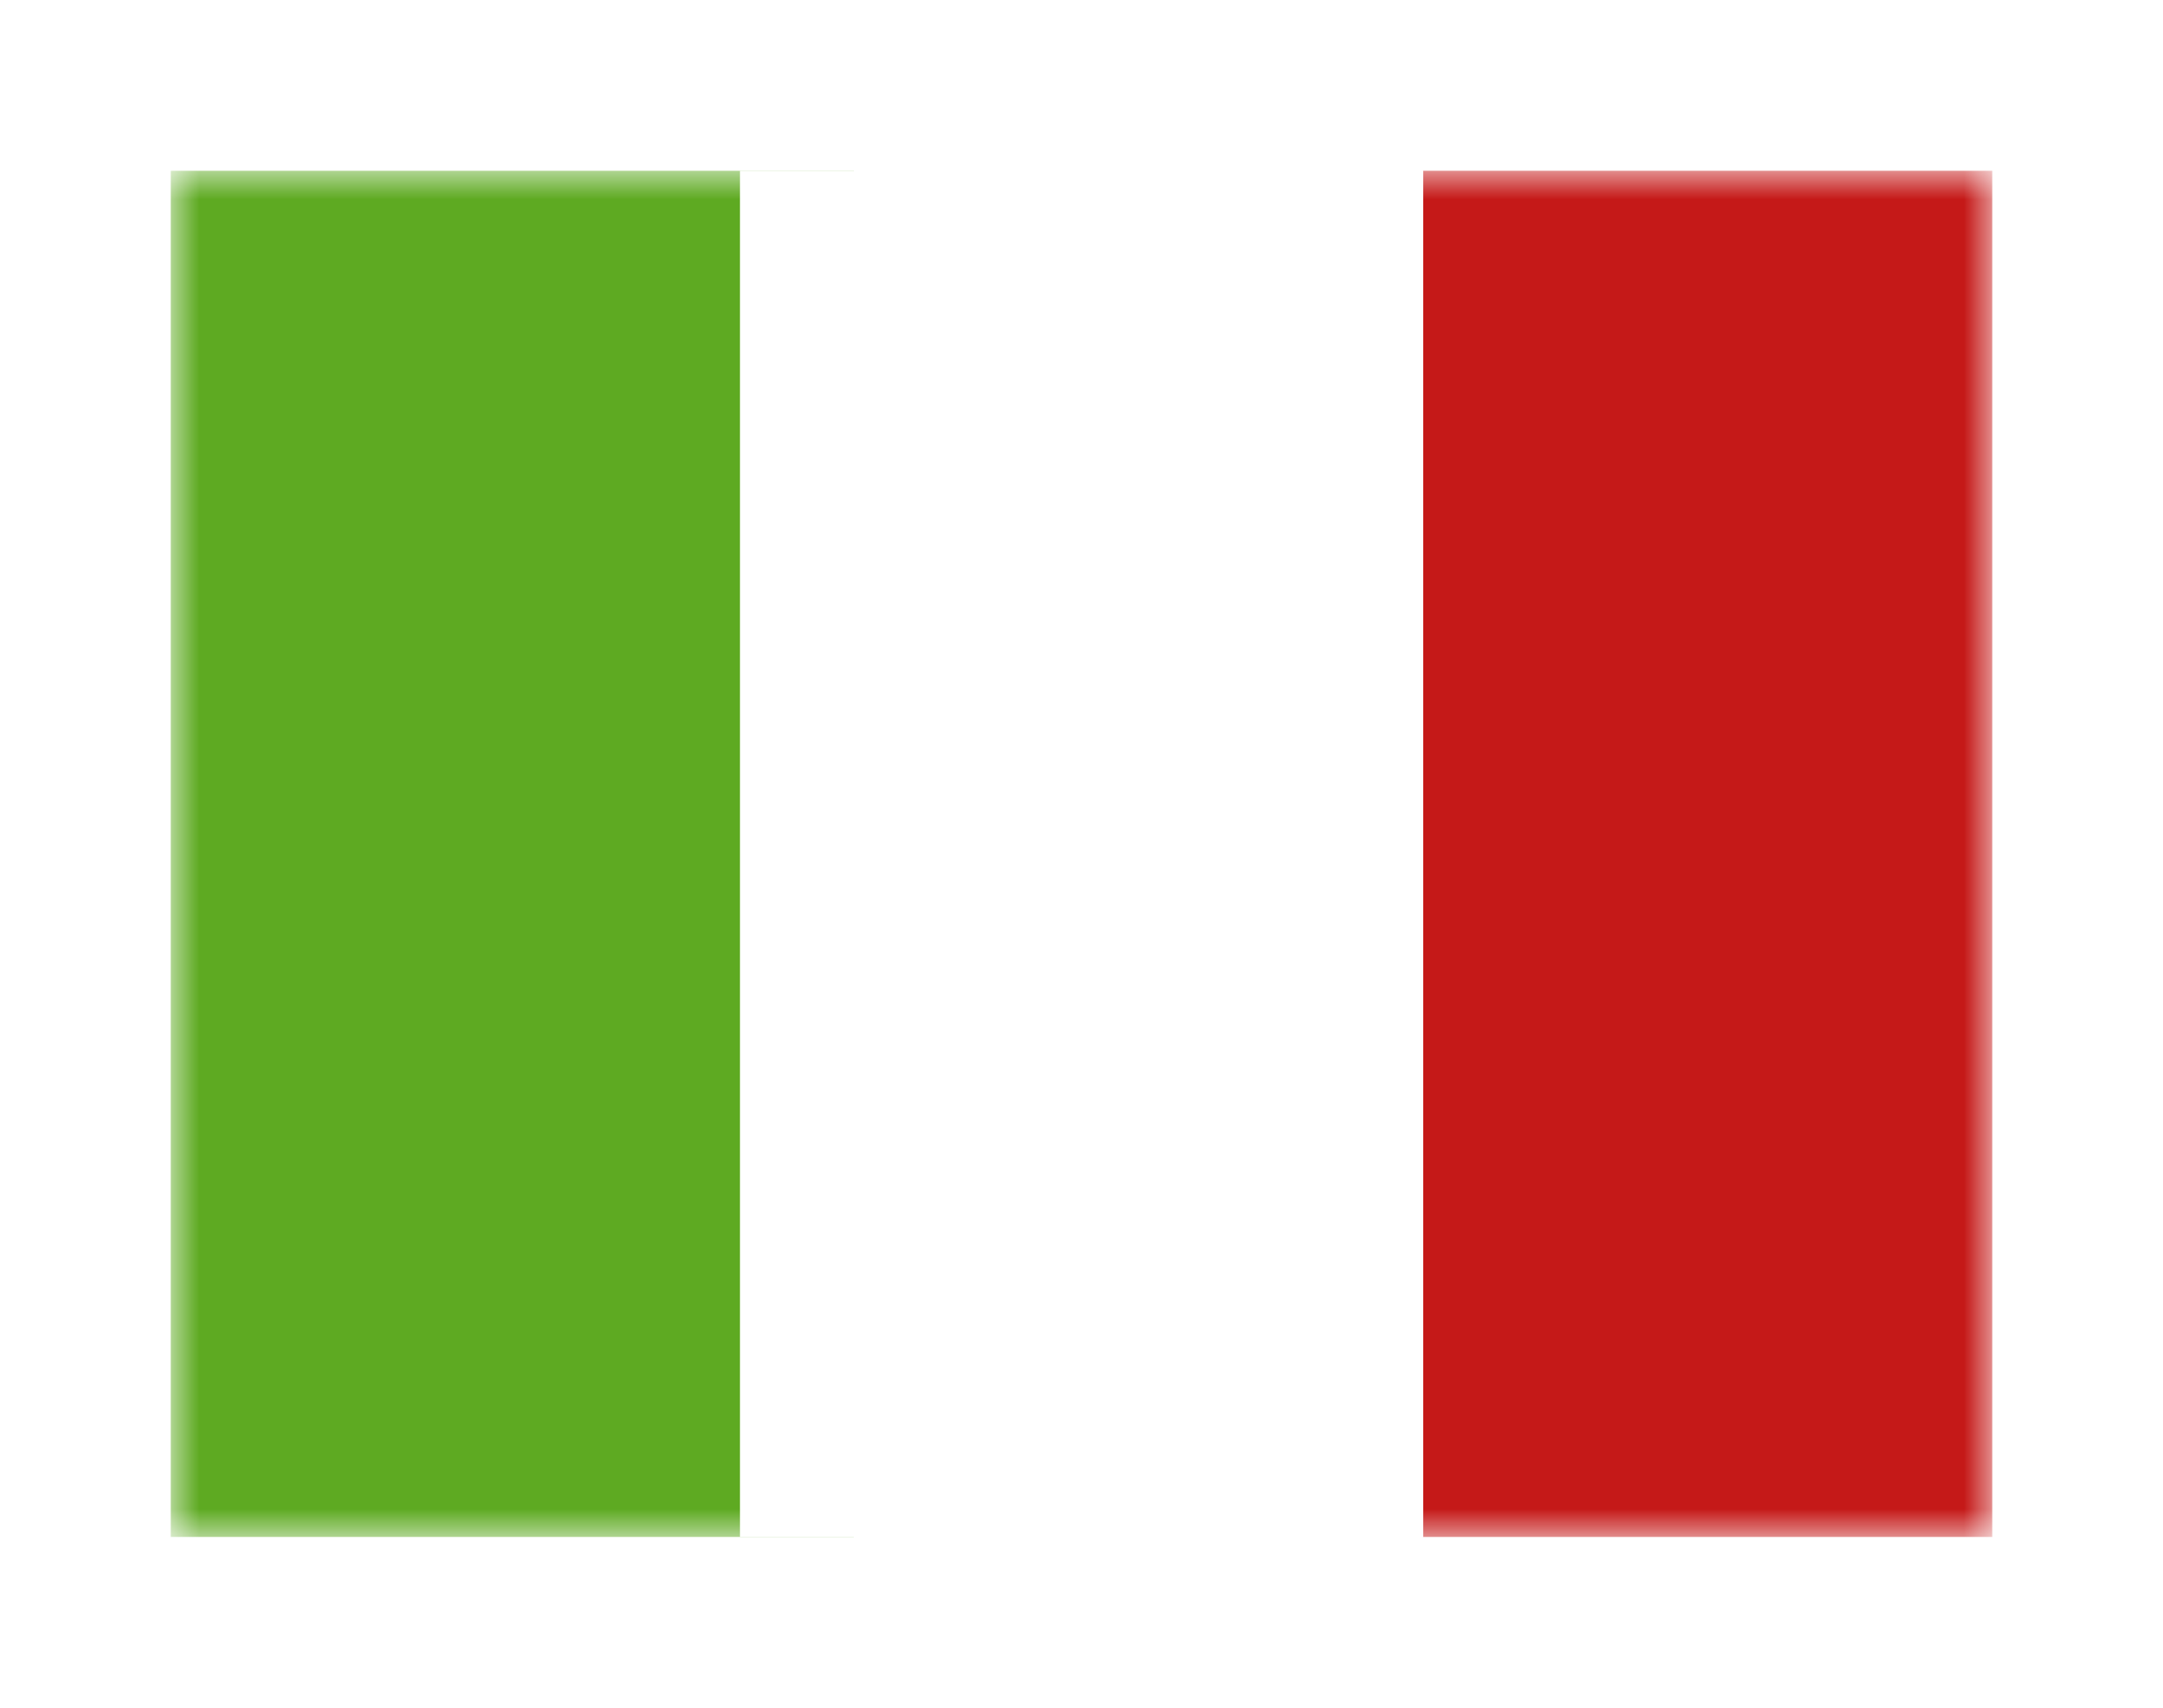 <svg width="38" height="30" viewBox="0 0 38 30" fill="none" xmlns="http://www.w3.org/2000/svg">
<g filter="url(#filter0_d_16006_7621)">
<mask id="mask0_16006_7621" style="mask-type:alpha" maskUnits="userSpaceOnUse" x="3" y="0" width="32" height="24">
<rect x="3" width="32" height="24" fill="white"/>
</mask>
<g mask="url(#mask0_16006_7621)">
<path fill-rule="evenodd" clip-rule="evenodd" d="M25 0H35V24H25V0Z" fill="#C51918"/>
<path fill-rule="evenodd" clip-rule="evenodd" d="M3 0H15V24H3V0Z" fill="#5EAA22"/>
<path fill-rule="evenodd" clip-rule="evenodd" d="M13 0H25V24H13V0Z" fill="white"/>
</g>
</g>
<defs>
<filter id="filter0_d_16006_7621" x="0" y="0" width="38" height="30" filterUnits="userSpaceOnUse" color-interpolation-filters="sRGB">
<feFlood flood-opacity="0" result="BackgroundImageFix"/>
<feColorMatrix in="SourceAlpha" type="matrix" values="0 0 0 0 0 0 0 0 0 0 0 0 0 0 0 0 0 0 127 0" result="hardAlpha"/>
<feOffset dy="3"/>
<feGaussianBlur stdDeviation="1.5"/>
<feComposite in2="hardAlpha" operator="out"/>
<feColorMatrix type="matrix" values="0 0 0 0 0 0 0 0 0 0 0 0 0 0 0 0 0 0 0.25 0"/>
<feBlend mode="normal" in2="BackgroundImageFix" result="effect1_dropShadow_16006_7621"/>
<feBlend mode="normal" in="SourceGraphic" in2="effect1_dropShadow_16006_7621" result="shape"/>
</filter>
</defs>
</svg>
